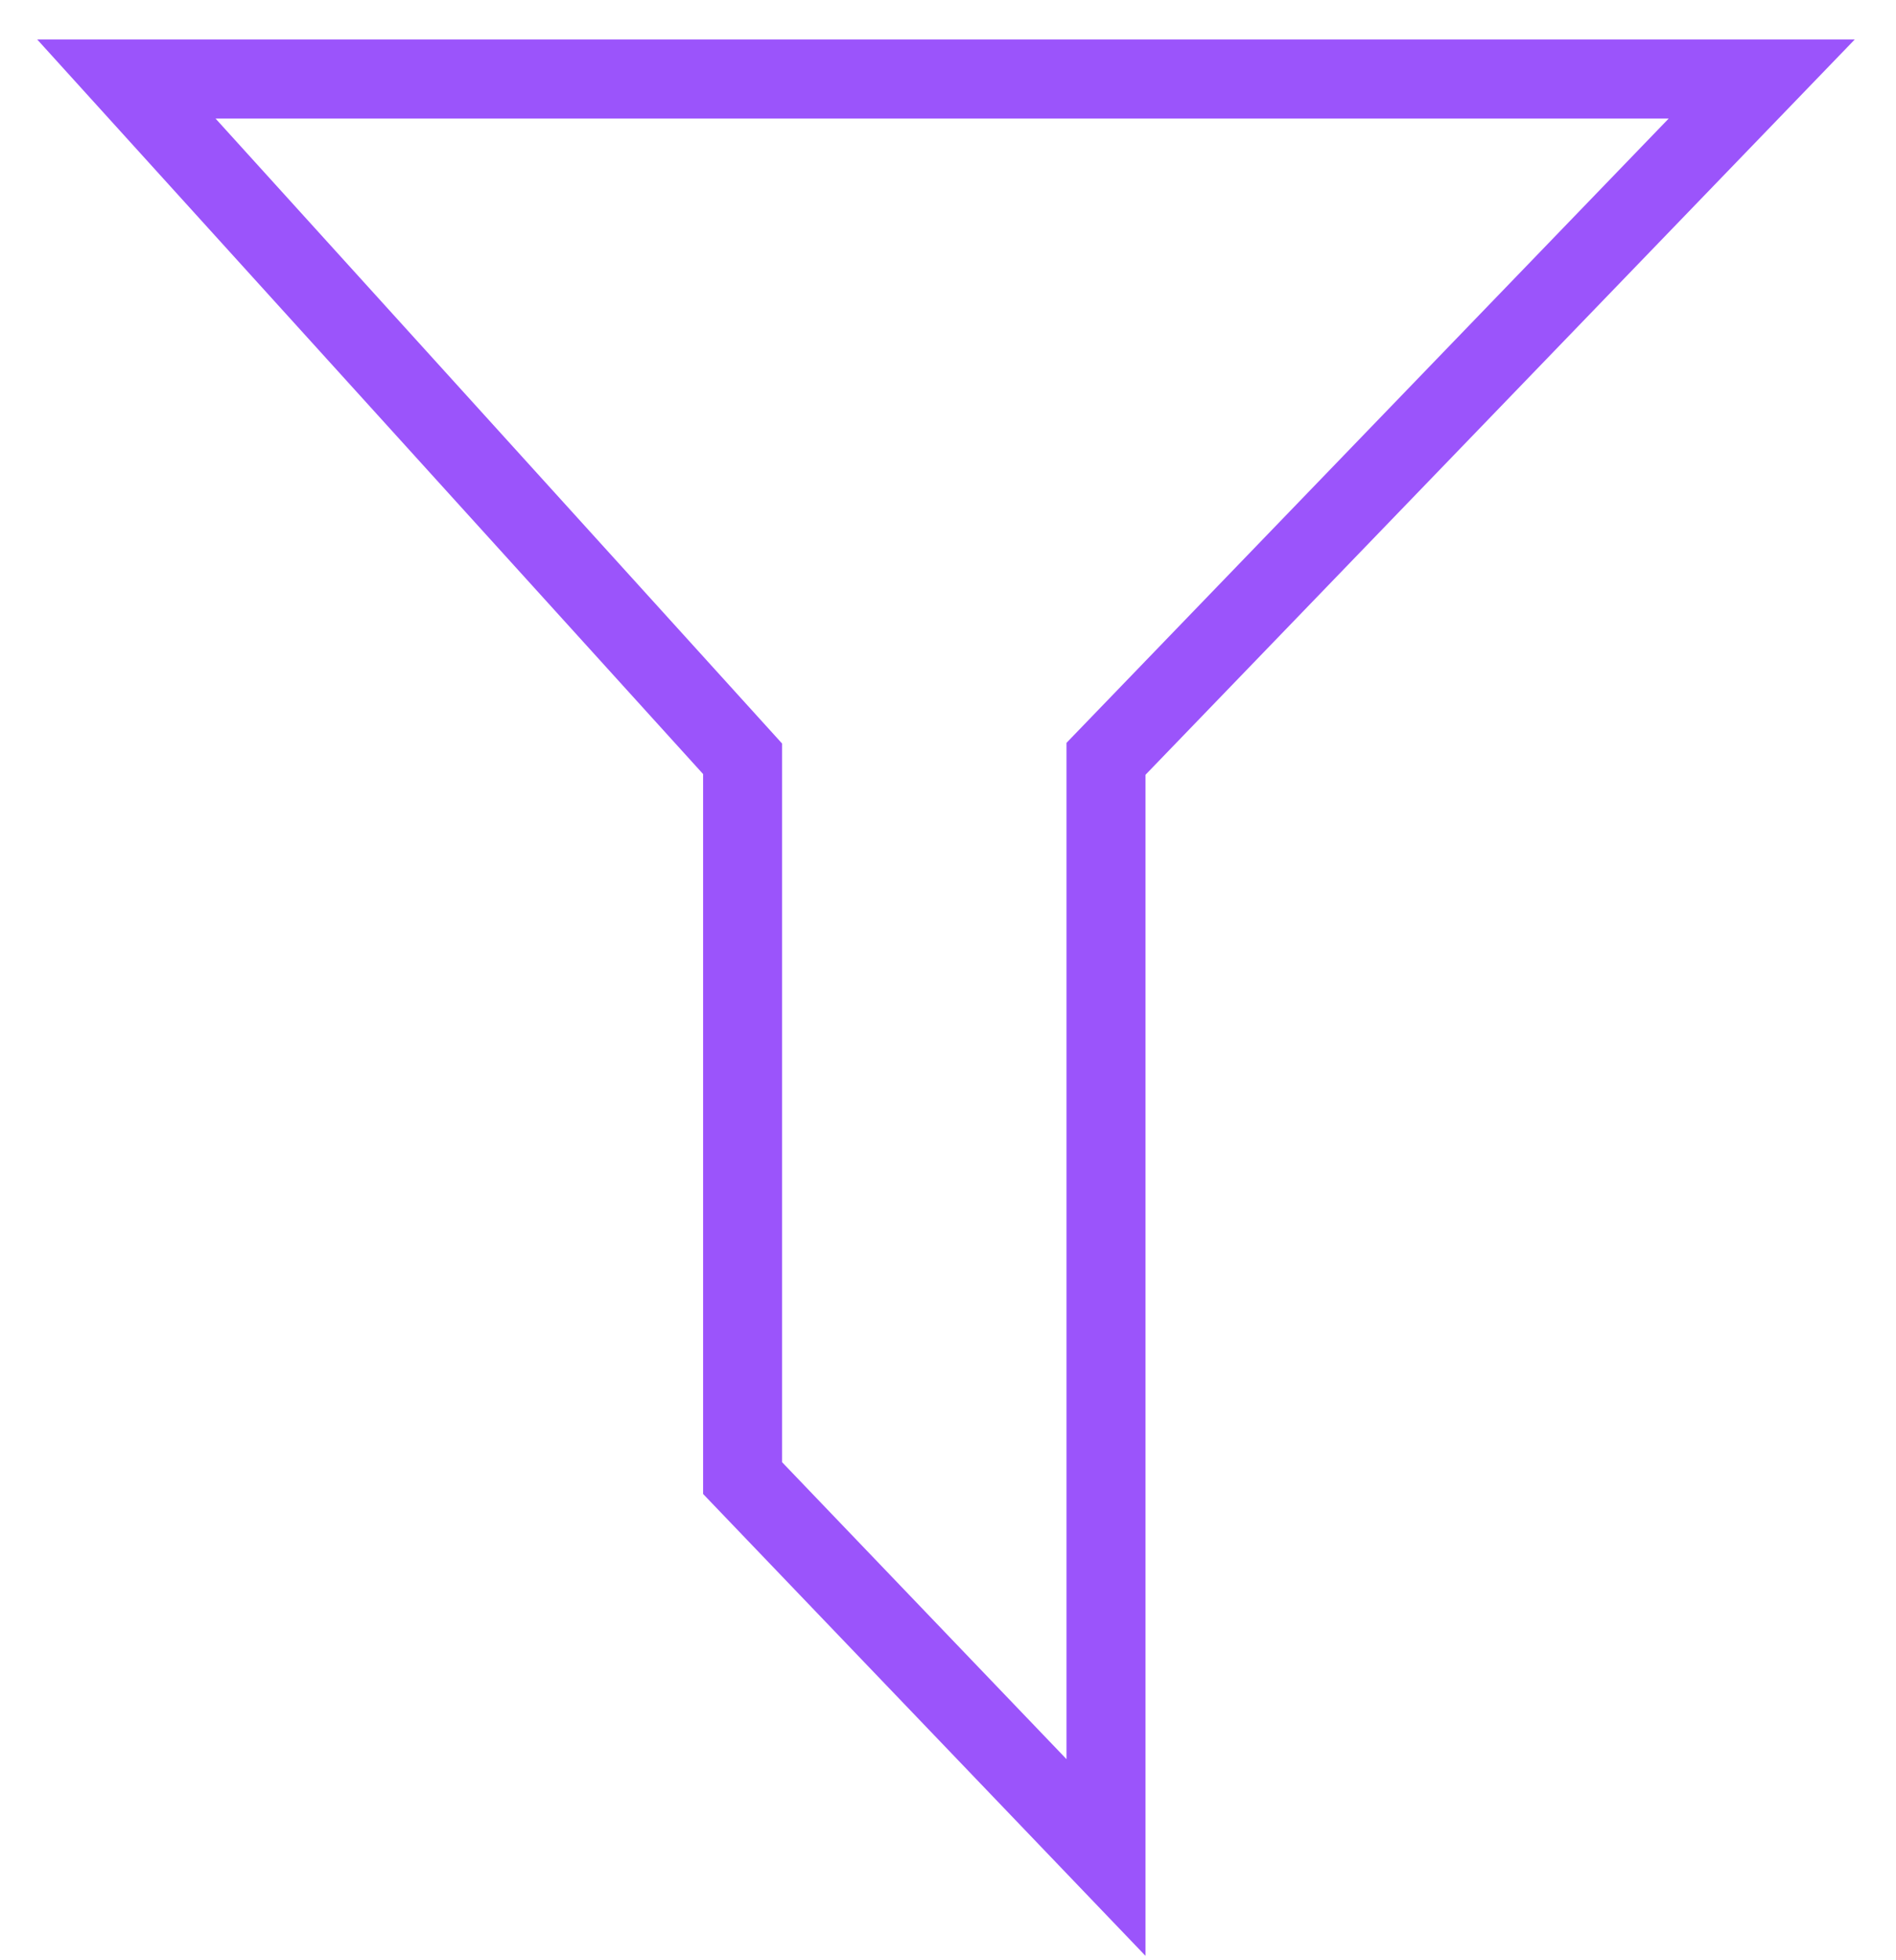 <?xml version="1.0" encoding="utf-8"?>
<!-- Generator: Adobe Illustrator 23.0.3, SVG Export Plug-In . SVG Version: 6.00 Build 0)  -->
<svg version="1.1" id="Layer_1" xmlns="http://www.w3.org/2000/svg" xmlns:xlink="http://www.w3.org/1999/xlink" x="0px" y="0px"
	 viewBox="0 0 24 24.8" style="enable-background:new 0 0 24 24.8;" xml:space="preserve">
<style type="text/css">
	.st0{fill:none;stroke:#9B54FB;}
</style>
<path id="Path_61" class="st0" d="M1.6,1h20.7L14,9.6v13.9l-4.6-4.8V9.6L1.6,1z"/>
</svg>
